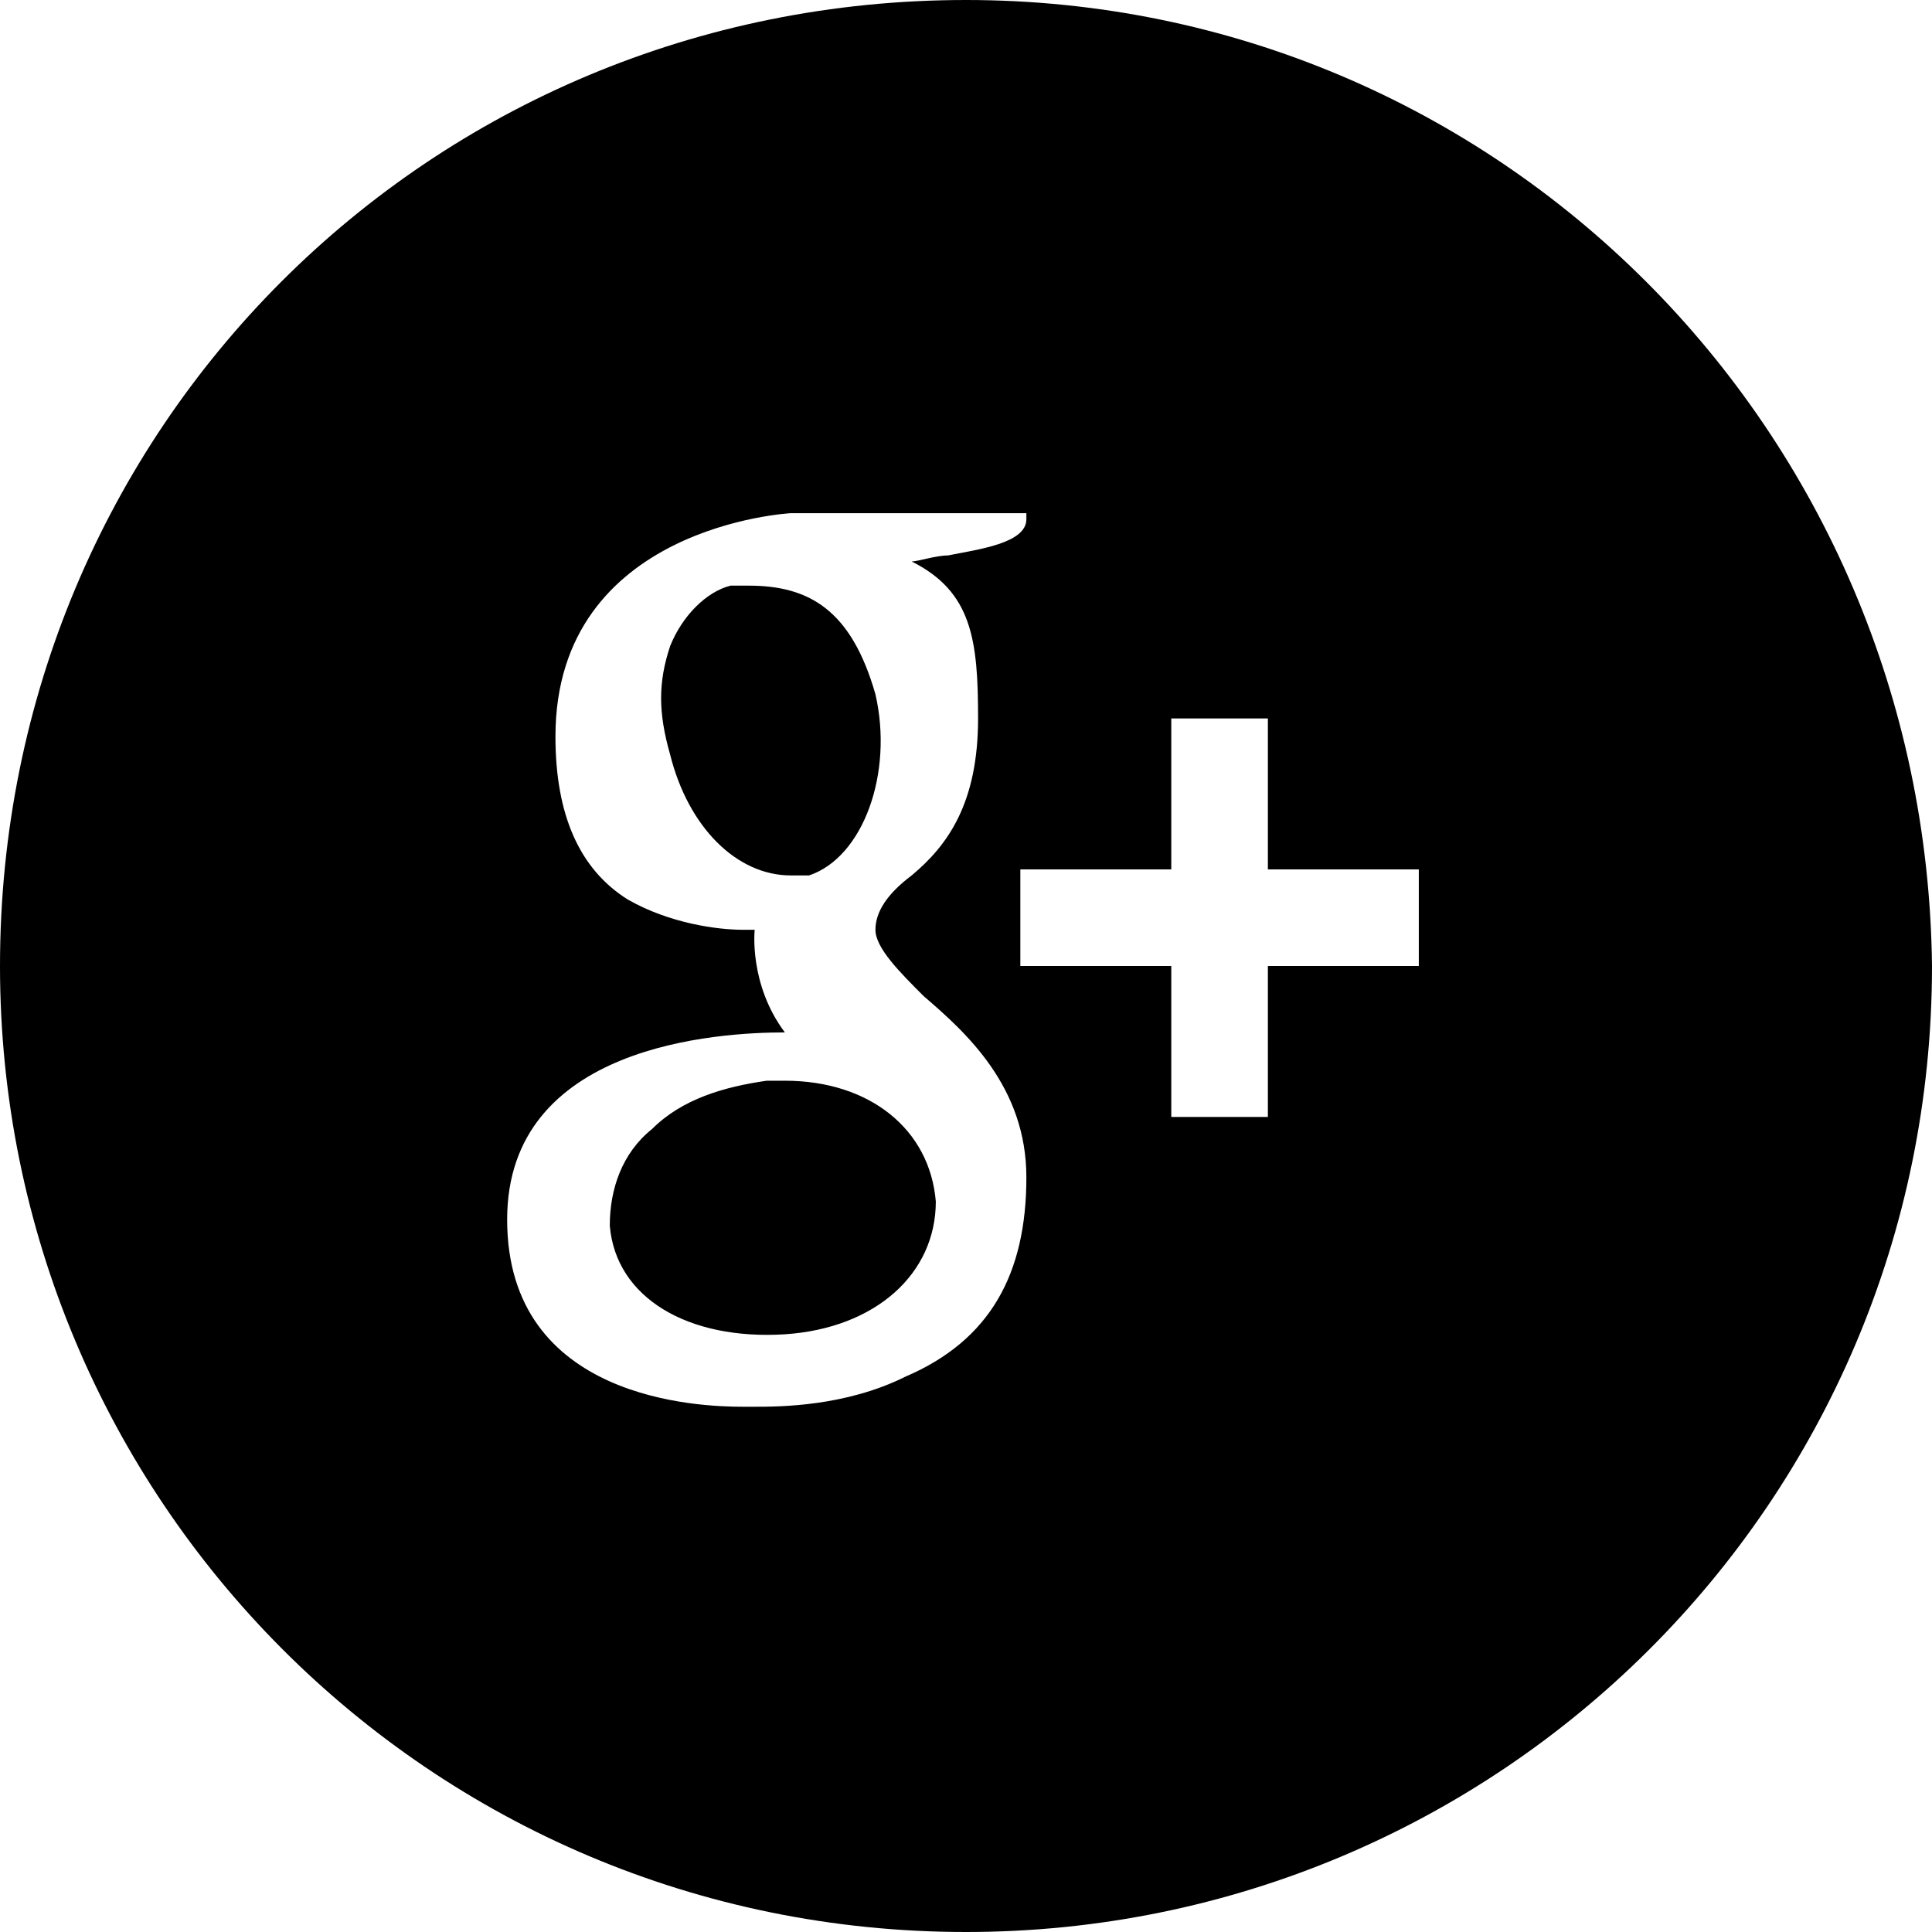 <?xml version="1.0" encoding="utf-8"?>
<!-- Generator: Adobe Illustrator 18.1.1, SVG Export Plug-In . SVG Version: 6.00 Build 0)  -->
<svg version="1.2" baseProfile="tiny" id="Layer_1" xmlns="http://www.w3.org/2000/svg" xmlns:xlink="http://www.w3.org/1999/xlink"
	 x="0px" y="0px" viewBox="0 0 32 32" xml:space="preserve">
<path d="M14.5,11.5c-0.4-1.4-1.1-1.8-2.1-1.8c-0.1,0-0.2,0-0.3,0c-0.4,0.1-0.8,0.5-1,1c-0.2,0.6-0.2,1.1,0,1.8c0.3,1.2,1.1,2,2,2
	c0.1,0,0.2,0,0.3,0C14.3,14.2,14.8,12.8,14.5,11.5z M16,0C7.1,0,0,7.1,0,16c0,8.8,7.1,16,16,16c8.8,0,16-7.1,16-16
	C31.9,7.1,24.8,0,16,0z M15,22.8c-1,0.5-2.1,0.5-2.5,0.5c-0.1,0-0.1,0-0.1,0s0,0-0.1,0c-0.7,0-3.9-0.1-3.9-3.1
	c0-2.9,3.5-3.1,4.6-3.1l0,0c-0.6-0.8-0.5-1.7-0.5-1.7c-0.1,0-0.1,0-0.2,0c-0.4,0-1.2-0.1-1.9-0.5c-0.8-0.5-1.2-1.4-1.2-2.7
	c0-3.5,3.9-3.7,3.9-3.7H17v0.1c0,0.4-0.8,0.5-1.3,0.6c-0.2,0-0.5,0.1-0.6,0.1c1,0.5,1.1,1.3,1.1,2.6c0,1.4-0.5,2.1-1.1,2.6
	c-0.4,0.3-0.6,0.6-0.6,0.9c0,0.3,0.4,0.7,0.8,1.1c0.7,0.6,1.7,1.5,1.7,3C17,21.1,16.4,22.2,15,22.8z M23.5,16H21v2.5h-1.6V16h-2.5
	v-1.6h2.5v-2.5H21v2.5h2.5V16z M13,17.9c-0.1,0-0.2,0-0.3,0c-0.7,0.1-1.4,0.3-1.9,0.8c-0.5,0.4-0.7,1-0.7,1.6
	c0.1,1.2,1.3,1.9,2.9,1.8c1.5-0.1,2.5-1,2.5-2.2C15.4,18.7,14.4,17.9,13,17.9z"/>
</svg>
